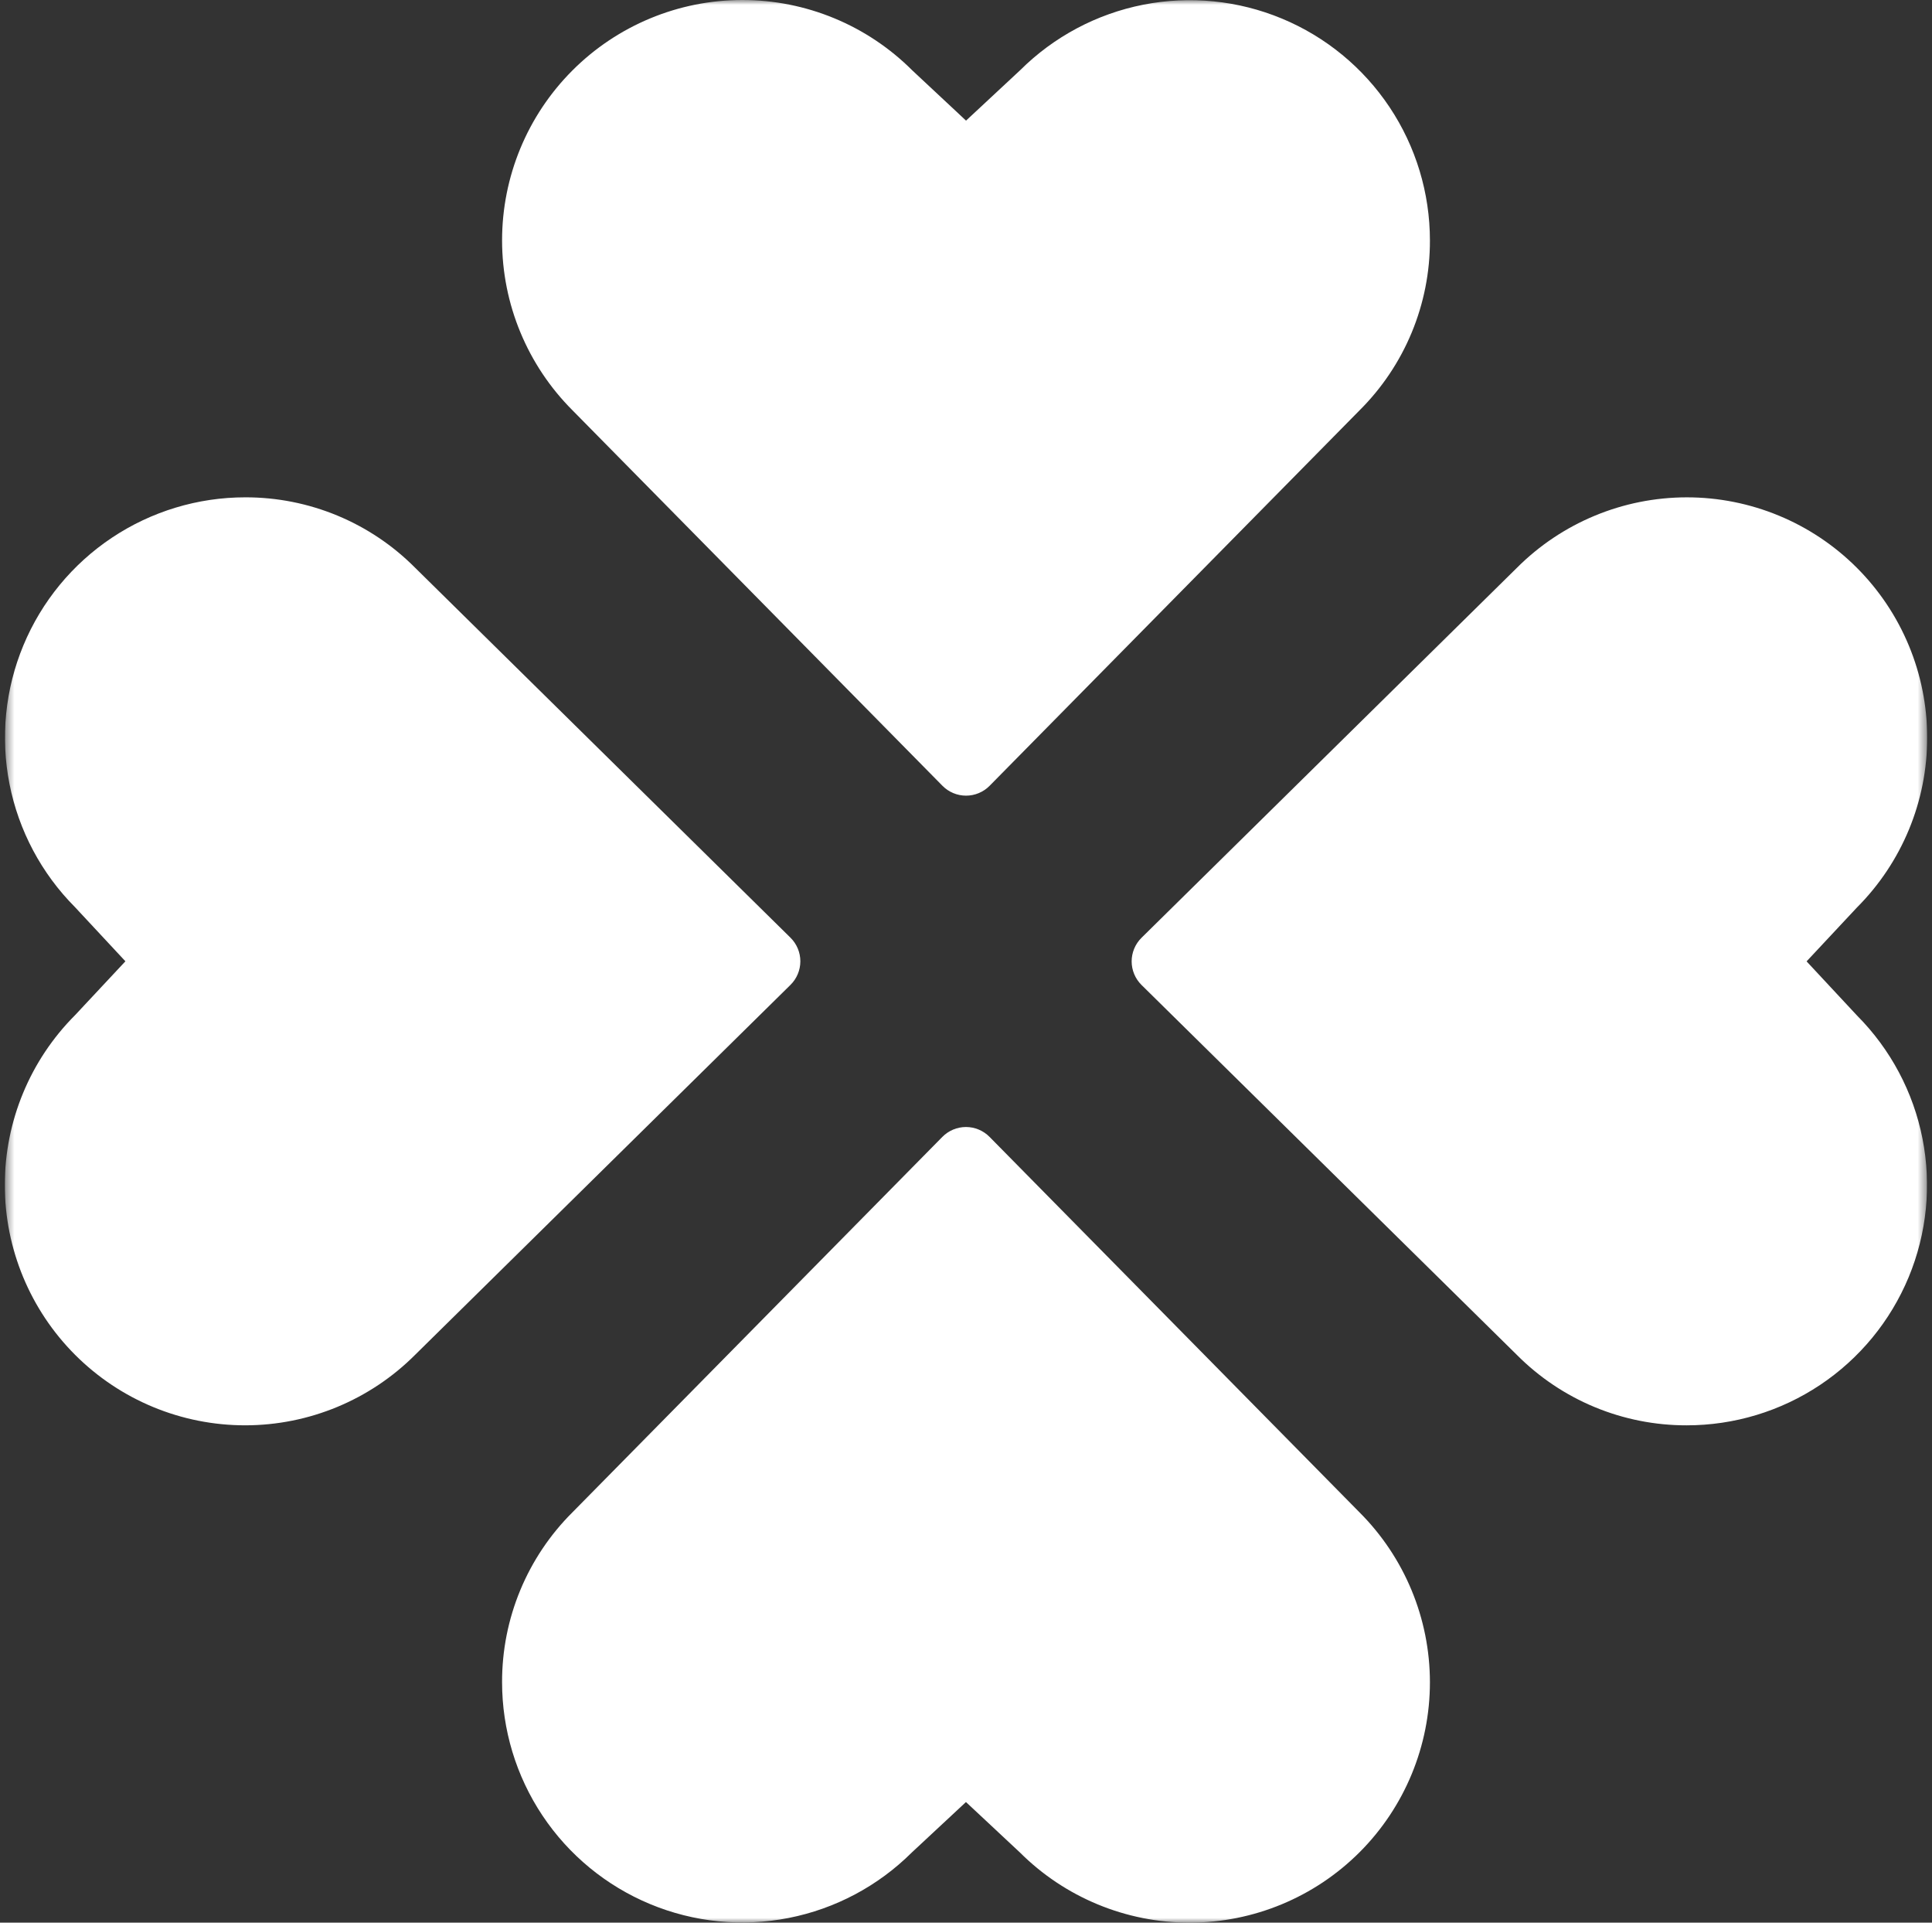 <svg width="201" height="200" viewBox="0 0 201 200" fill="none" xmlns="http://www.w3.org/2000/svg">
<rect x="0" y="0" width="201" height="200" fill="#333333" stroke="none"/>
<g clip-path="url(#clip0_1_774)">
<mask id="mask0_1_774" style="mask-type:luminance" maskUnits="userSpaceOnUse" x="0" y="0" width="201" height="200">
<path d="M200.5 0H0.5V200H200.5V0Z" fill="white"/>
</mask>
<g mask="url(#mask0_1_774)">
<path fill-rule="evenodd" clip-rule="evenodd" d="M146.871 34.589C148.129 31.556 148.772 28.305 148.765 25.022C148.767 20.083 147.306 15.255 144.566 11.146C141.826 7.036 137.931 3.831 133.371 1.935C128.811 0.038 123.791 -0.465 118.945 0.489C114.1 1.443 109.645 3.811 106.144 7.294L100.504 12.547L94.902 7.312C90.211 2.626 83.85 -0.004 77.22 4.64872e-06C70.589 0.004 64.232 2.642 59.547 7.333C54.861 12.024 52.231 18.385 52.235 25.015C52.239 31.646 54.877 38.003 59.568 42.689L98.048 81.737C98.368 82.063 98.751 82.322 99.172 82.498C99.594 82.675 100.047 82.766 100.504 82.766C100.961 82.766 101.414 82.675 101.835 82.498C102.257 82.322 102.639 82.063 102.96 81.737L141.44 42.689C143.768 40.374 145.614 37.621 146.871 34.589ZM54.129 165.411C52.871 168.444 52.228 171.695 52.235 174.978C52.233 179.917 53.694 184.746 56.434 188.855C59.173 192.964 63.069 196.169 67.629 198.065C72.189 199.962 77.209 200.465 82.055 199.511C86.9 198.557 91.355 196.189 94.856 192.706L100.496 187.453L106.098 192.688C110.789 197.374 117.15 200.004 123.78 200C130.411 199.996 136.768 197.358 141.454 192.667C146.139 187.976 148.769 181.615 148.765 174.985C148.761 168.354 146.123 161.997 141.432 157.311L102.952 118.263C102.632 117.937 102.249 117.678 101.827 117.502C101.406 117.325 100.953 117.234 100.496 117.234C100.039 117.234 99.586 117.325 99.165 117.502C98.743 117.678 98.361 117.937 98.04 118.263L59.56 157.311C57.232 159.626 55.386 162.379 54.129 165.411ZM175.478 148.266C172.195 148.273 168.944 147.629 165.911 146.372C162.879 145.115 160.126 143.268 157.811 140.94L118.763 102.461C118.437 102.14 118.178 101.757 118.002 101.336C117.825 100.914 117.734 100.462 117.734 100.004C117.734 99.547 117.825 99.095 118.002 98.673C118.178 98.251 118.437 97.869 118.763 97.548L157.811 59.069C162.497 54.377 168.854 51.739 175.485 51.735C182.115 51.731 188.476 54.361 193.167 59.047C197.858 63.733 200.496 70.09 200.5 76.72C200.504 83.351 197.874 89.711 193.188 94.403L187.953 100.004L193.206 105.645C196.689 109.146 199.057 113.6 200.011 118.446C200.965 123.292 200.462 128.311 198.565 132.871C196.669 137.431 193.464 141.327 189.355 144.067C185.246 146.807 180.417 148.268 175.478 148.266ZM35.089 53.628C32.056 52.371 28.805 51.727 25.522 51.734C20.583 51.732 15.754 53.193 11.646 55.933C7.536 58.673 4.331 62.569 2.435 67.129C0.538 71.689 0.035 76.708 0.989 81.554C1.943 86.4 4.311 90.854 7.794 94.355L13.047 99.996L7.812 105.597C3.126 110.289 0.496 116.649 0.5 123.28C0.504 129.91 3.142 136.267 7.833 140.953C12.524 145.639 18.885 148.269 25.515 148.265C32.146 148.261 38.503 145.623 43.189 140.931L82.237 102.452C82.563 102.131 82.822 101.749 82.998 101.327C83.175 100.905 83.266 100.453 83.266 99.996C83.266 99.538 83.175 99.086 82.998 98.664C82.822 98.243 82.563 97.86 82.237 97.539L43.189 59.06C40.874 56.731 38.121 54.885 35.089 53.628Z" fill="white"/>
</g>
</g>
<defs>
<clipPath id="clip0_1_774">
<rect width="200" height="200" fill="white" transform="translate(0.5)"/>
</clipPath>
</defs>
</svg>
